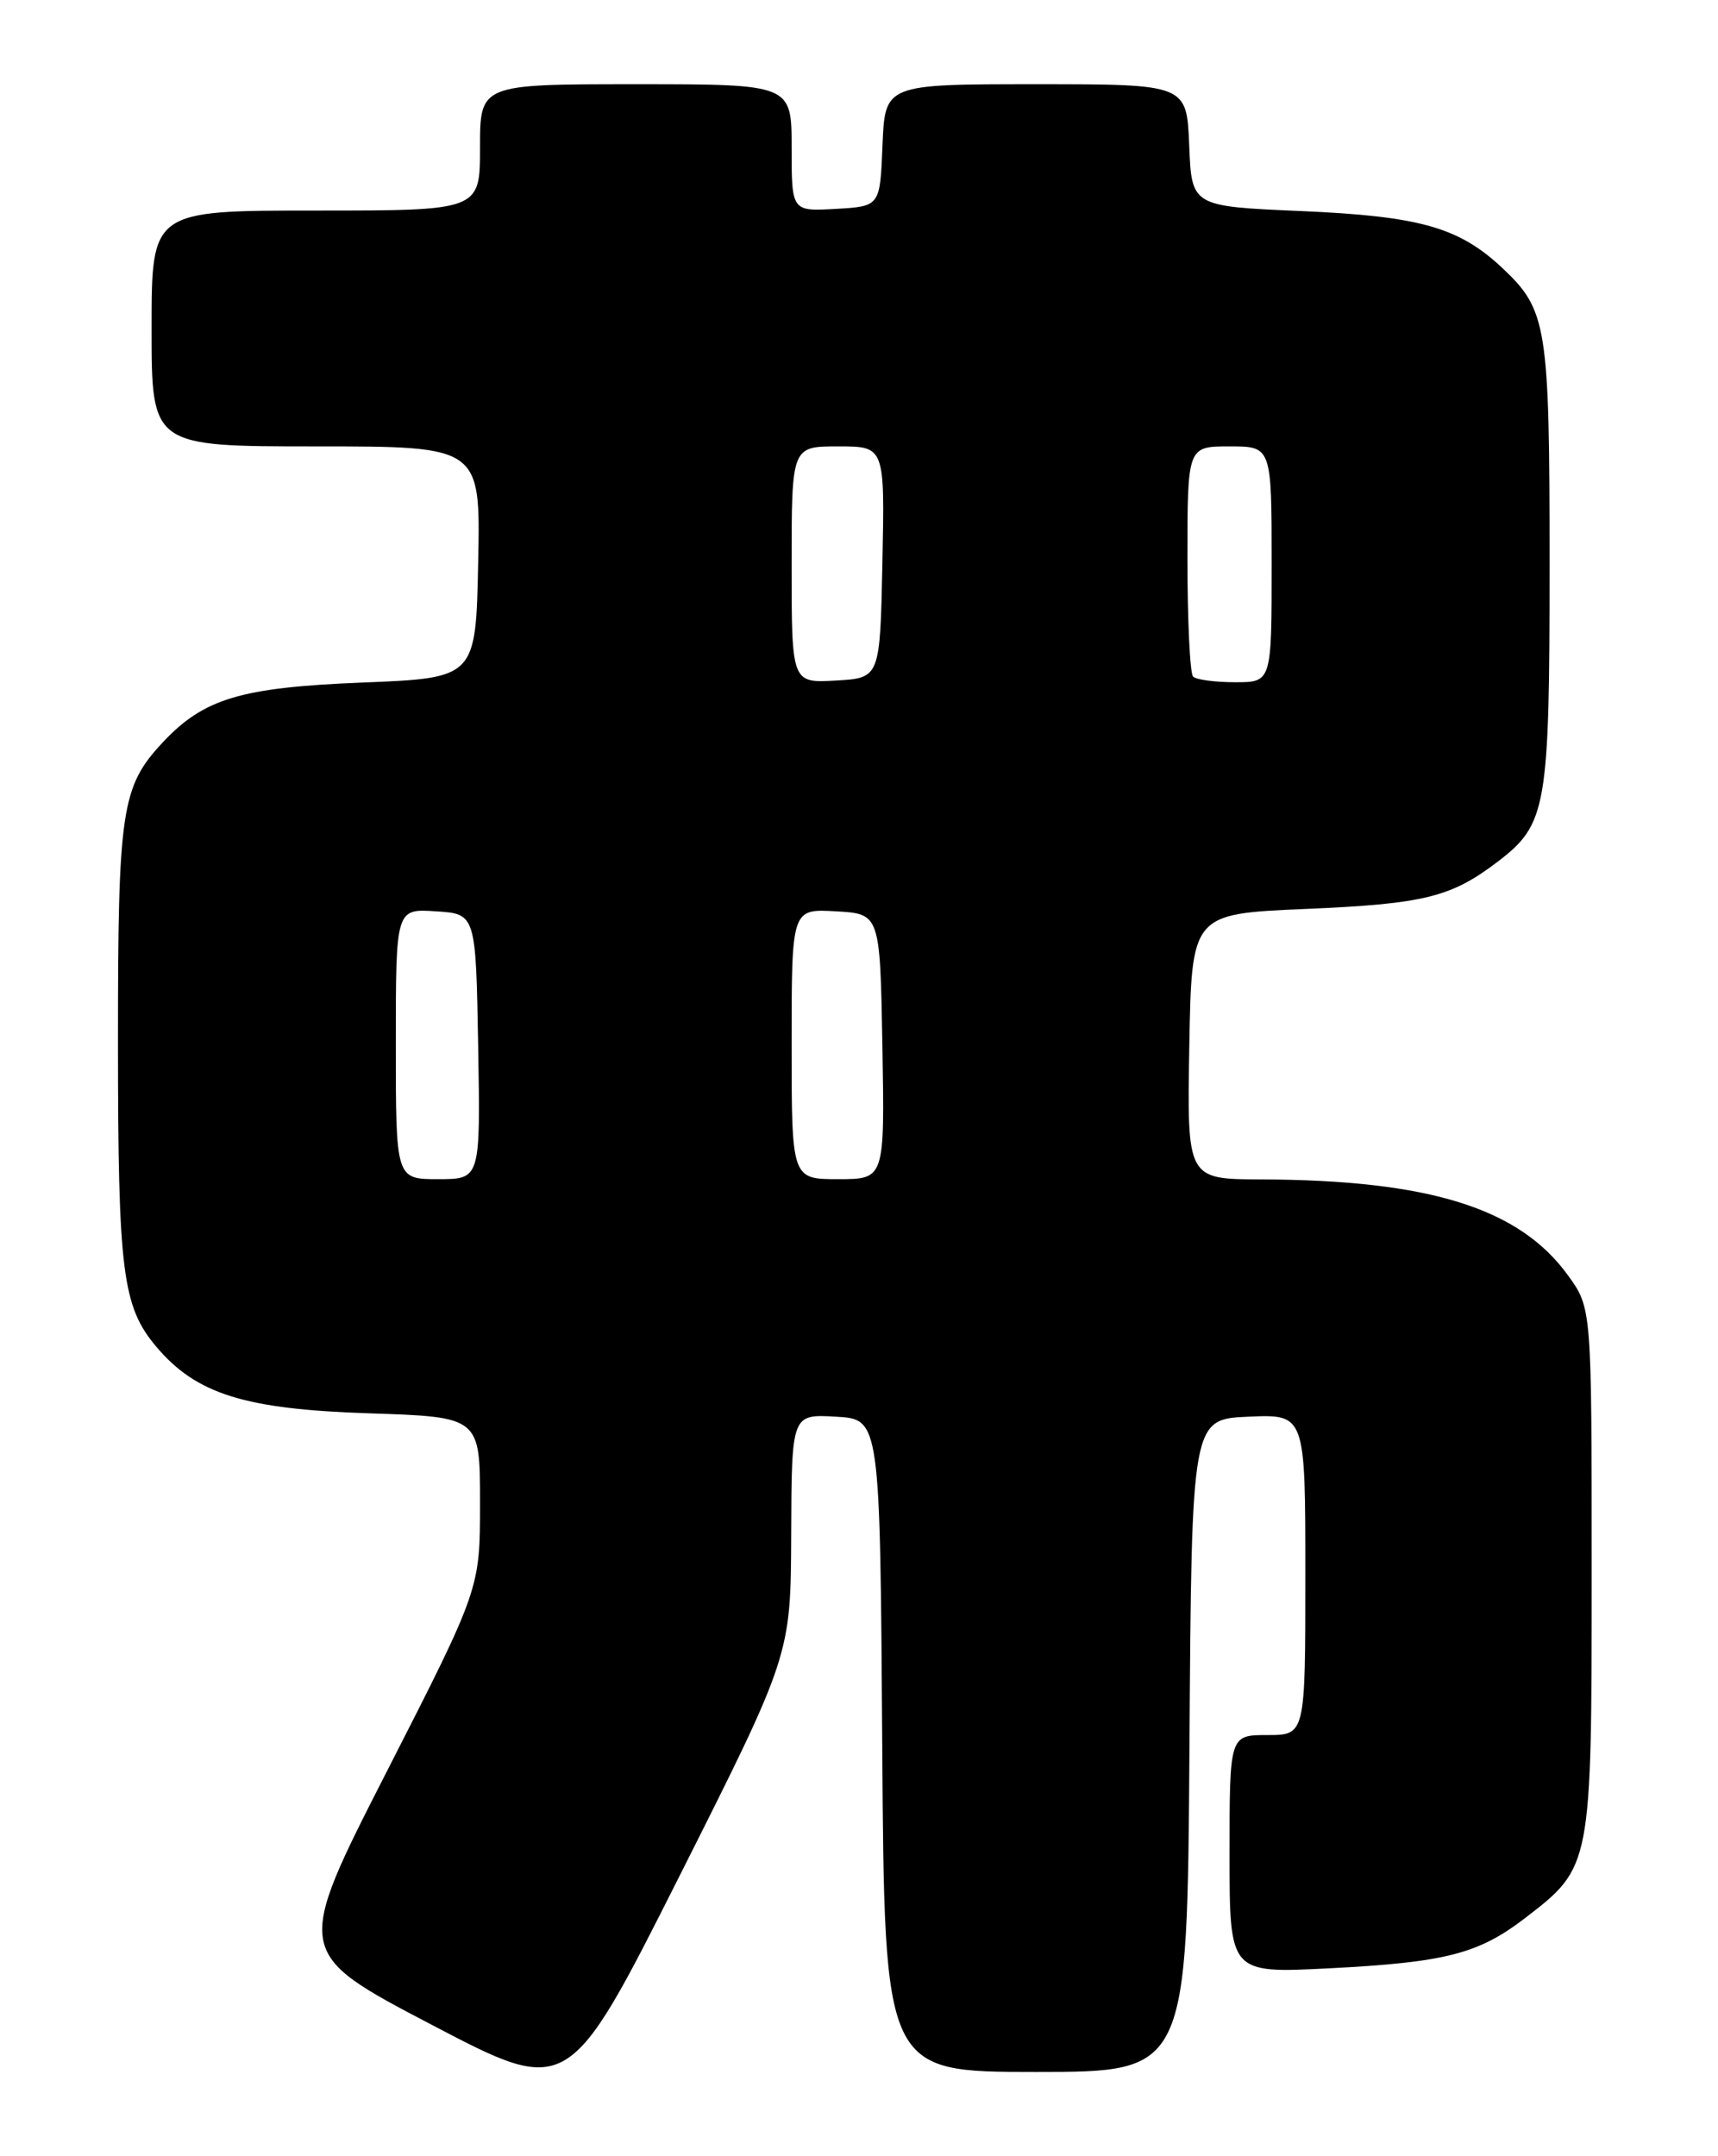 <?xml version="1.0" encoding="UTF-8" standalone="no"?>
<!DOCTYPE svg PUBLIC "-//W3C//DTD SVG 1.1//EN" "http://www.w3.org/Graphics/SVG/1.1/DTD/svg11.dtd" >
<svg xmlns="http://www.w3.org/2000/svg" xmlns:xlink="http://www.w3.org/1999/xlink" version="1.1" viewBox="0 0 204 256">
 <g >
 <path fill="currentColor"
d=" M 93.95 182.20 C 94.00 167.90 94.00 167.90 99.25 168.20 C 104.50 168.50 104.50 168.50 104.76 207.25 C 105.02 246.00 105.02 246.00 123.00 246.00 C 140.98 246.00 140.98 246.00 141.24 207.25 C 141.50 168.50 141.50 168.50 148.25 168.20 C 155.00 167.91 155.00 167.91 155.00 186.95 C 155.00 206.00 155.00 206.00 150.50 206.00 C 146.00 206.00 146.00 206.00 146.00 220.15 C 146.00 234.29 146.00 234.29 157.75 233.70 C 171.67 232.99 175.55 231.99 181.12 227.71 C 188.99 221.66 189.00 221.62 189.00 186.42 C 189.00 155.30 189.00 155.30 186.17 151.40 C 180.39 143.43 169.73 140.10 149.72 140.03 C 140.95 140.00 140.95 140.00 141.22 124.25 C 141.50 108.50 141.50 108.50 155.00 107.92 C 169.12 107.32 172.30 106.53 177.85 102.30 C 183.66 97.87 184.00 95.92 184.00 67.00 C 184.00 38.65 183.71 36.81 178.37 31.80 C 173.23 26.98 168.58 25.67 154.50 25.06 C 141.50 24.50 141.50 24.50 141.21 17.25 C 140.91 10.00 140.91 10.00 123.00 10.00 C 105.09 10.00 105.09 10.00 104.79 17.25 C 104.50 24.50 104.50 24.50 99.25 24.80 C 94.00 25.10 94.00 25.10 94.00 17.55 C 94.00 10.00 94.00 10.00 75.50 10.00 C 57.00 10.00 57.00 10.00 57.00 17.50 C 57.00 25.00 57.00 25.00 37.50 25.00 C 18.00 25.00 18.00 25.00 18.00 39.00 C 18.00 53.00 18.00 53.00 37.53 53.00 C 57.06 53.00 57.06 53.00 56.78 66.75 C 56.50 80.50 56.50 80.50 43.00 81.04 C 28.56 81.62 24.18 82.94 19.30 88.17 C 14.41 93.41 14.00 96.15 14.01 123.72 C 14.01 150.97 14.53 155.10 18.53 159.86 C 23.29 165.51 29.00 167.31 43.75 167.80 C 57.00 168.23 57.00 168.23 57.00 178.44 C 57.00 188.64 57.00 188.64 45.97 210.25 C 34.94 231.85 34.94 231.85 51.22 240.38 C 67.50 248.91 67.50 248.91 80.70 222.71 C 93.89 196.50 93.89 196.50 93.95 182.20 Z  M 47.00 123.95 C 47.00 107.89 47.00 107.89 51.75 108.20 C 56.50 108.50 56.50 108.50 56.78 124.25 C 57.05 140.00 57.05 140.00 52.03 140.00 C 47.00 140.00 47.00 140.00 47.00 123.95 Z  M 94.00 123.95 C 94.00 107.90 94.00 107.90 99.25 108.20 C 104.50 108.50 104.50 108.50 104.78 124.25 C 105.05 140.00 105.05 140.00 99.53 140.00 C 94.00 140.00 94.00 140.00 94.00 123.95 Z  M 94.00 67.05 C 94.00 53.00 94.00 53.00 99.53 53.00 C 105.06 53.00 105.06 53.00 104.78 66.75 C 104.50 80.50 104.50 80.50 99.25 80.80 C 94.00 81.10 94.00 81.10 94.00 67.05 Z  M 141.67 80.33 C 141.30 79.97 141.00 73.67 141.00 66.33 C 141.00 53.00 141.00 53.00 146.00 53.00 C 151.00 53.00 151.00 53.00 151.00 67.00 C 151.00 81.00 151.00 81.00 146.67 81.00 C 144.28 81.00 142.03 80.70 141.67 80.33 Z "/>
</g>
</svg>